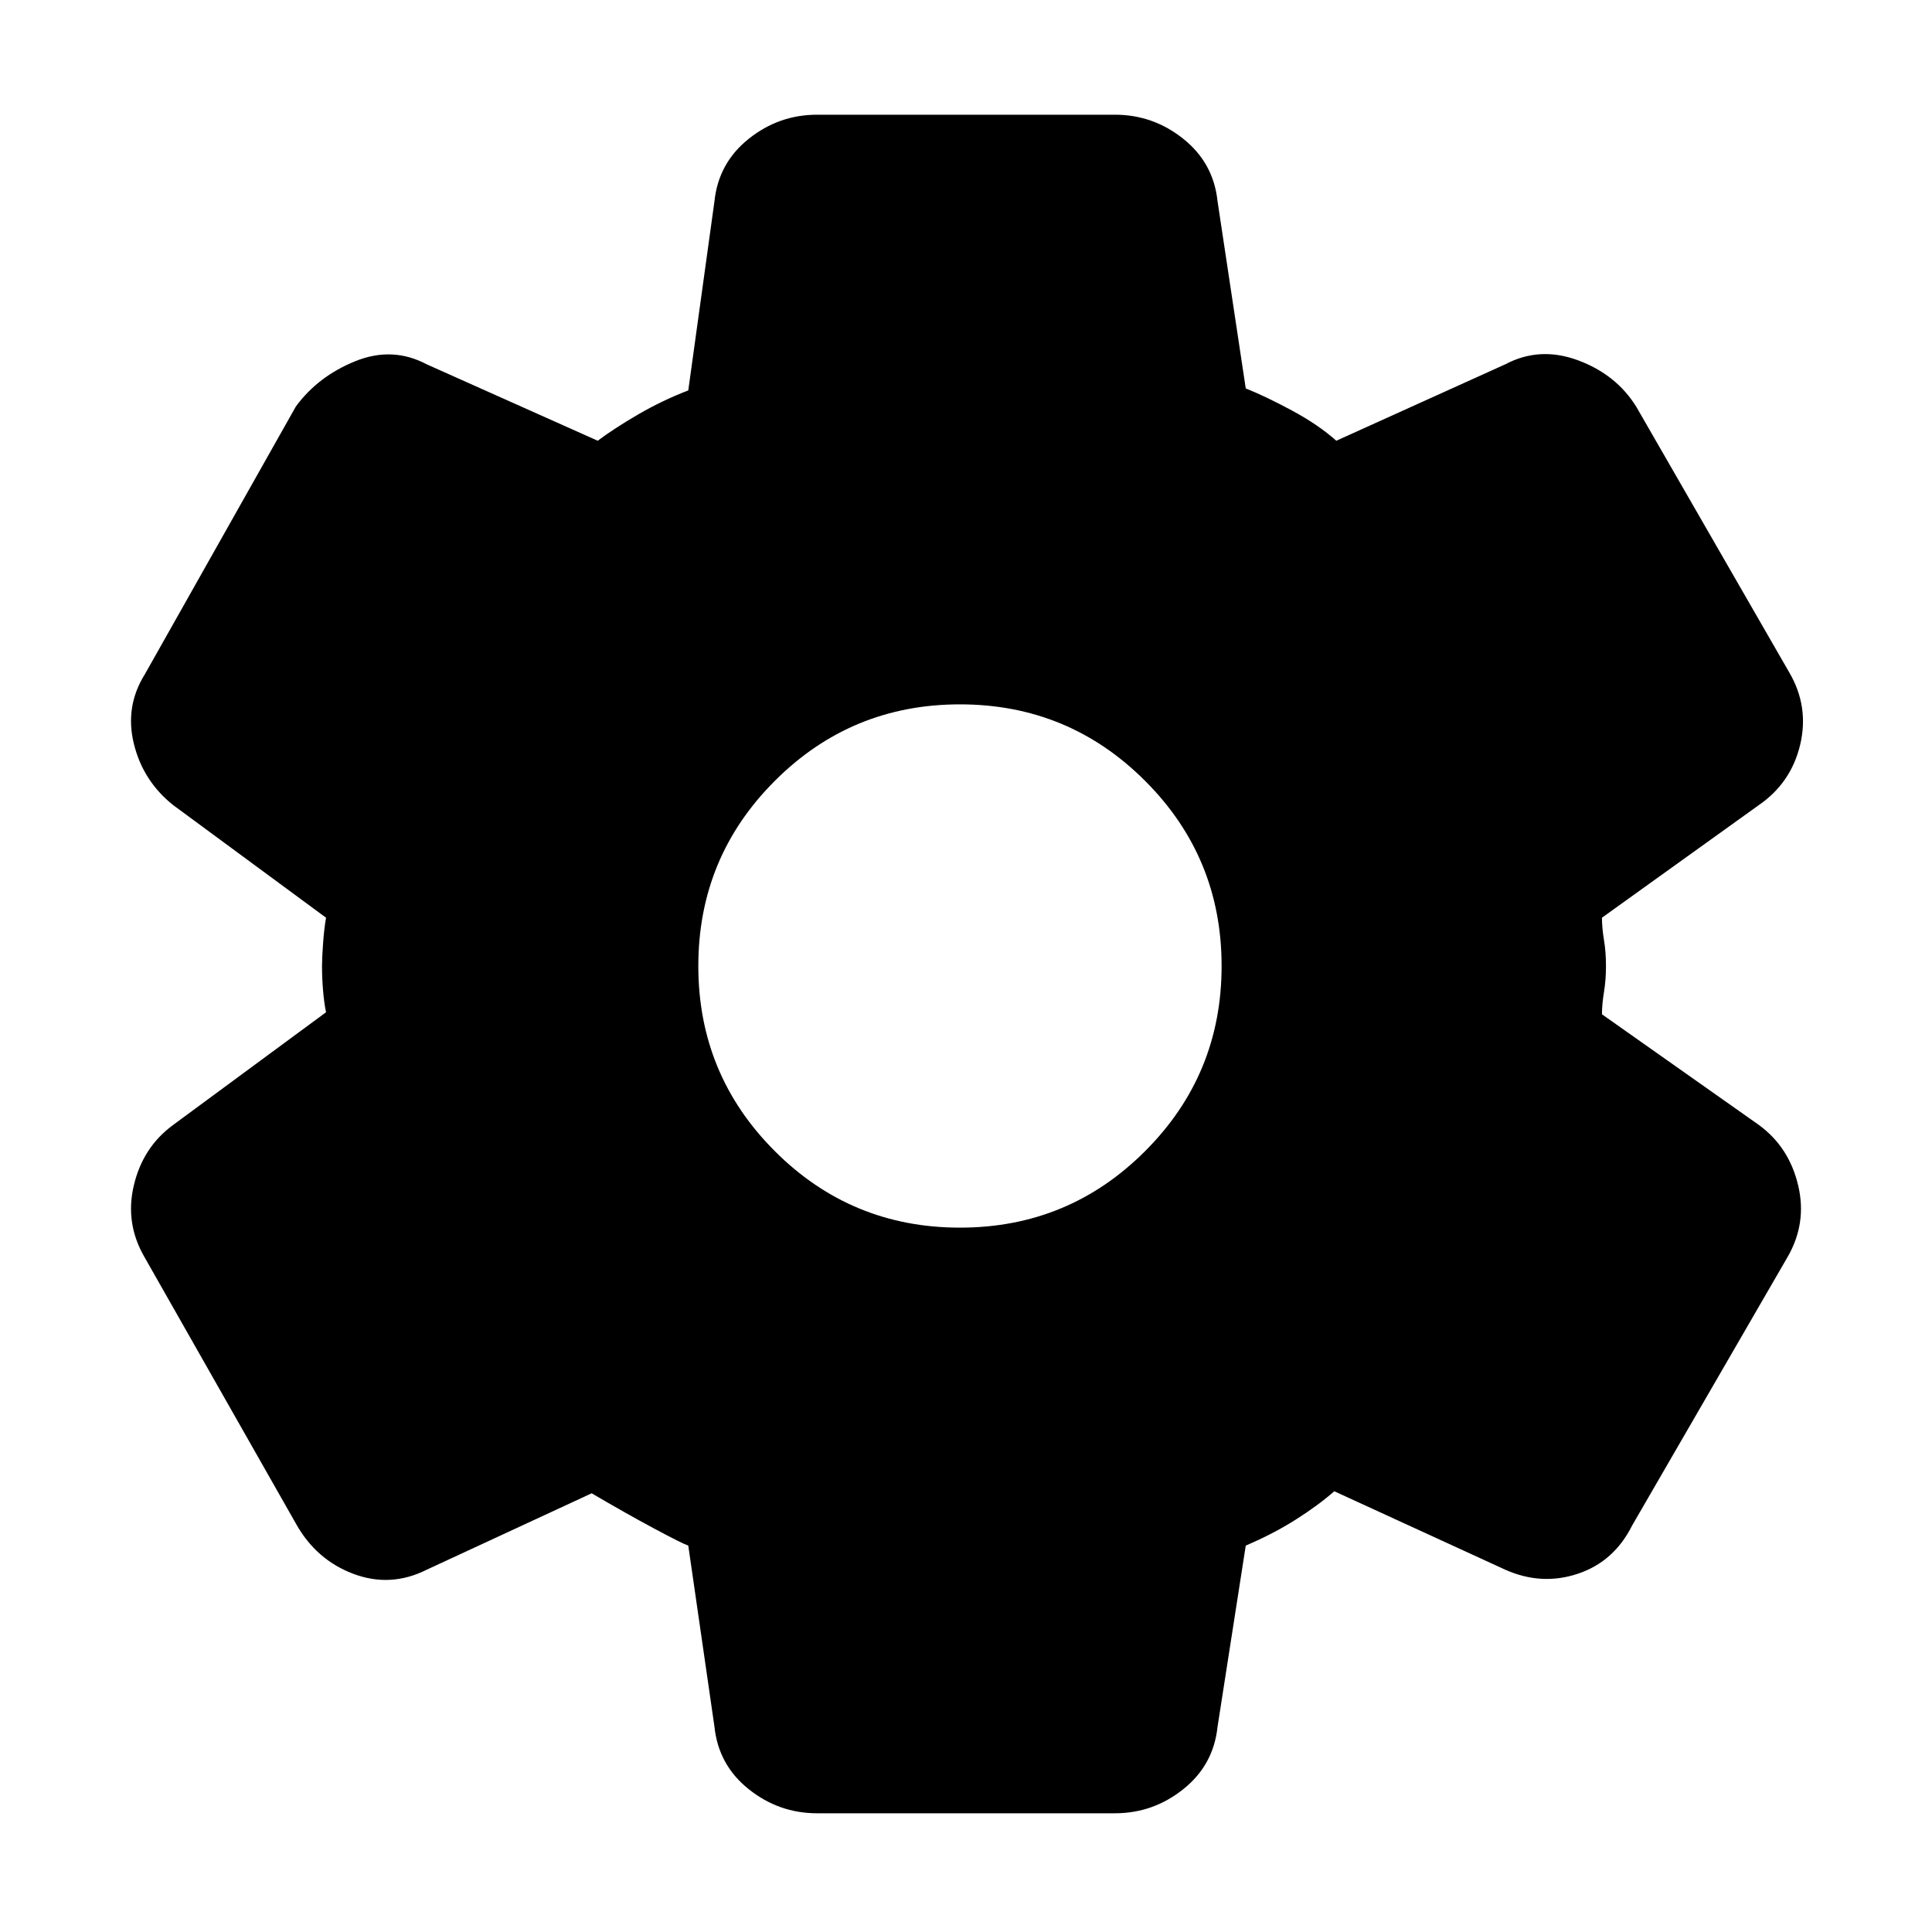 <svg xmlns="http://www.w3.org/2000/svg" height="40" width="40"><path d="M23.083 37.542H16.917Q16.125 37.542 15.5 37.042Q14.875 36.542 14.792 35.75L14.25 32Q14.125 31.958 13.542 31.646Q12.958 31.333 12.25 30.917L8.833 32.5Q8.083 32.875 7.312 32.583Q6.542 32.292 6.125 31.542L3 26.042Q2.583 25.333 2.771 24.542Q2.958 23.75 3.583 23.292L6.75 20.958Q6.708 20.75 6.688 20.5Q6.667 20.25 6.667 20Q6.667 19.833 6.688 19.542Q6.708 19.25 6.75 19L3.583 16.667Q2.958 16.167 2.771 15.396Q2.583 14.625 3 13.958L6.125 8.417Q6.583 7.792 7.354 7.479Q8.125 7.167 8.833 7.542L12.375 9.125Q12.708 8.875 13.208 8.583Q13.708 8.292 14.25 8.083L14.792 4.167Q14.875 3.375 15.5 2.875Q16.125 2.375 16.917 2.375H23.083Q23.875 2.375 24.5 2.875Q25.125 3.375 25.208 4.167L25.792 8.042Q26.208 8.208 26.75 8.5Q27.292 8.792 27.667 9.125L31.167 7.542Q31.875 7.167 32.667 7.458Q33.458 7.75 33.875 8.417L37.042 13.917Q37.458 14.625 37.271 15.417Q37.083 16.208 36.417 16.667L33.167 19Q33.167 19.208 33.208 19.458Q33.25 19.708 33.25 20Q33.25 20.292 33.208 20.542Q33.167 20.792 33.167 21L36.417 23.292Q37.042 23.75 37.229 24.542Q37.417 25.333 37 26.042L33.792 31.583Q33.417 32.333 32.667 32.583Q31.917 32.833 31.167 32.5L27.625 30.875Q27.292 31.167 26.833 31.458Q26.375 31.75 25.792 32L25.208 35.75Q25.125 36.542 24.5 37.042Q23.875 37.542 23.083 37.542ZM19.875 25.417Q22.125 25.417 23.708 23.833Q25.292 22.25 25.292 20Q25.292 17.75 23.708 16.167Q22.125 14.583 19.875 14.583Q17.625 14.583 16.042 16.167Q14.458 17.75 14.458 20Q14.458 22.25 16.042 23.833Q17.625 25.417 19.875 25.417Z"/></svg>